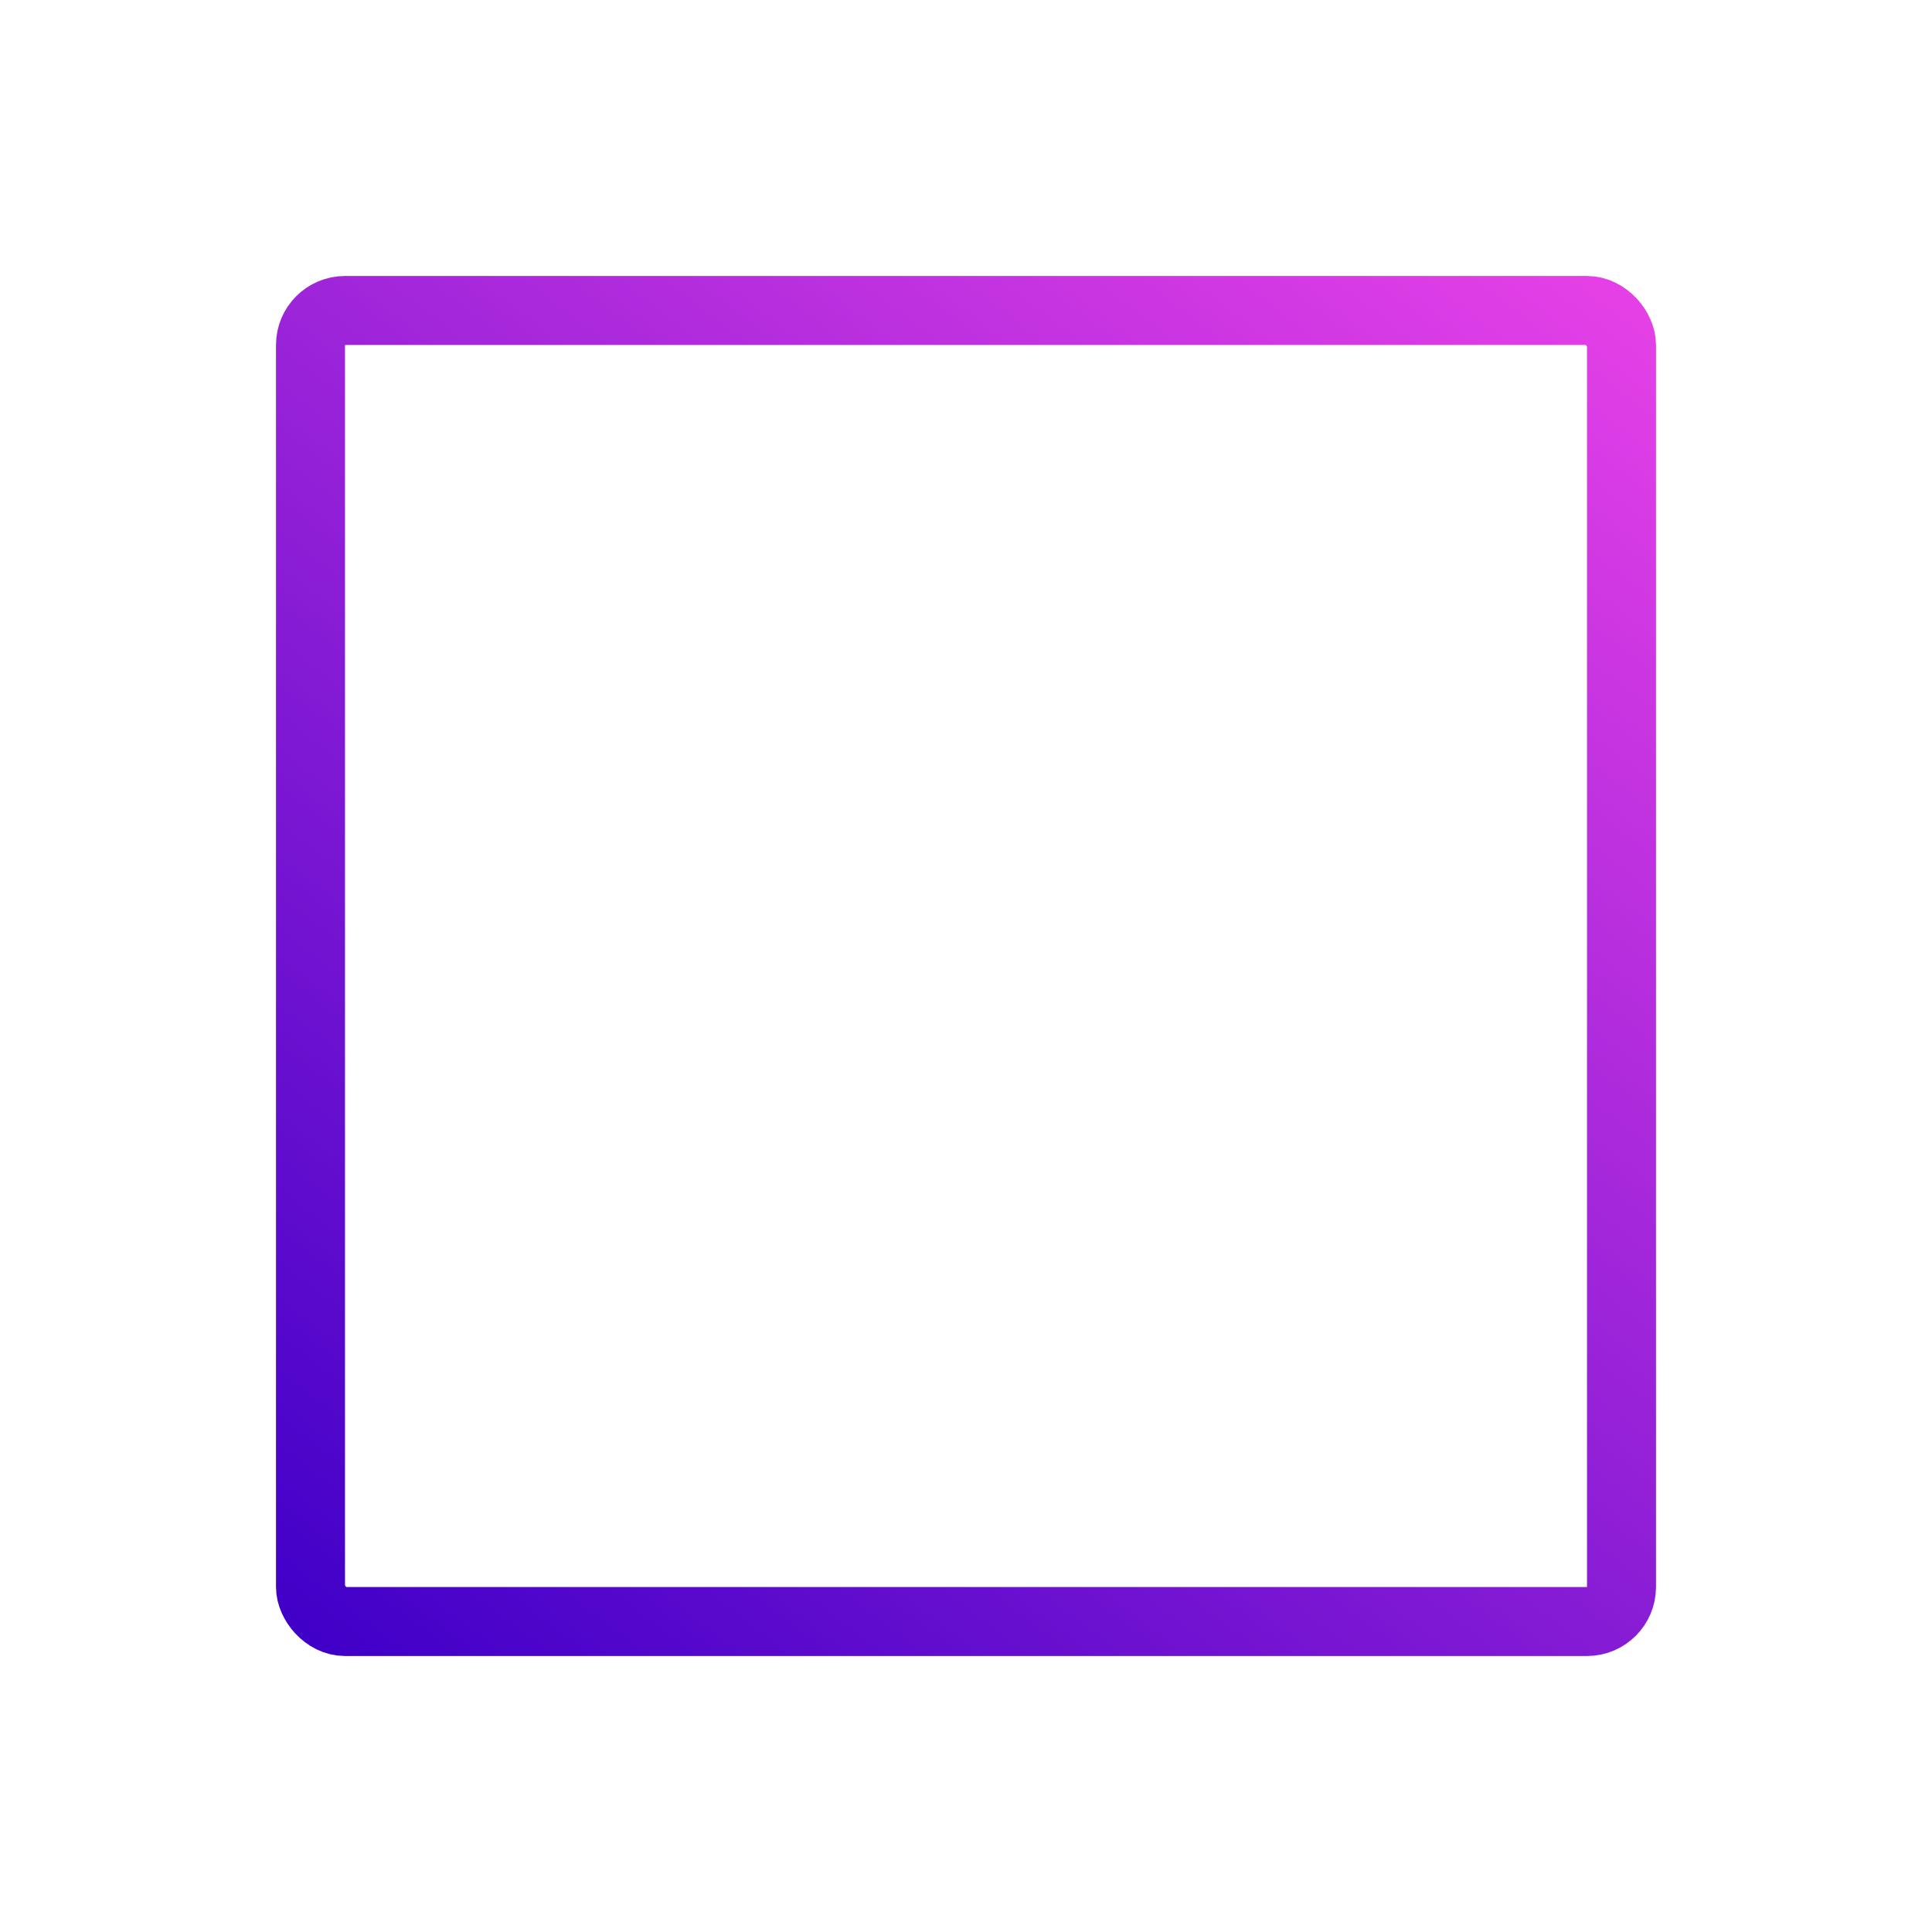 <svg width="56" height="56" viewBox="0 0 56 56" fill="none" xmlns="http://www.w3.org/2000/svg">
<rect x="9" y="9" width="38" height="38" rx="1" stroke="url(#paint0_linear_405_36)" stroke-width="2"/>
<defs>
<linearGradient id="paint0_linear_405_36" x1="44.893" y1="6.02" x2="11.568" y2="49.318" gradientUnits="userSpaceOnUse">
<stop stop-color="#E741E7"/>
<stop offset="1" stop-color="#4100C8"/>
</linearGradient>
</defs>
</svg>
